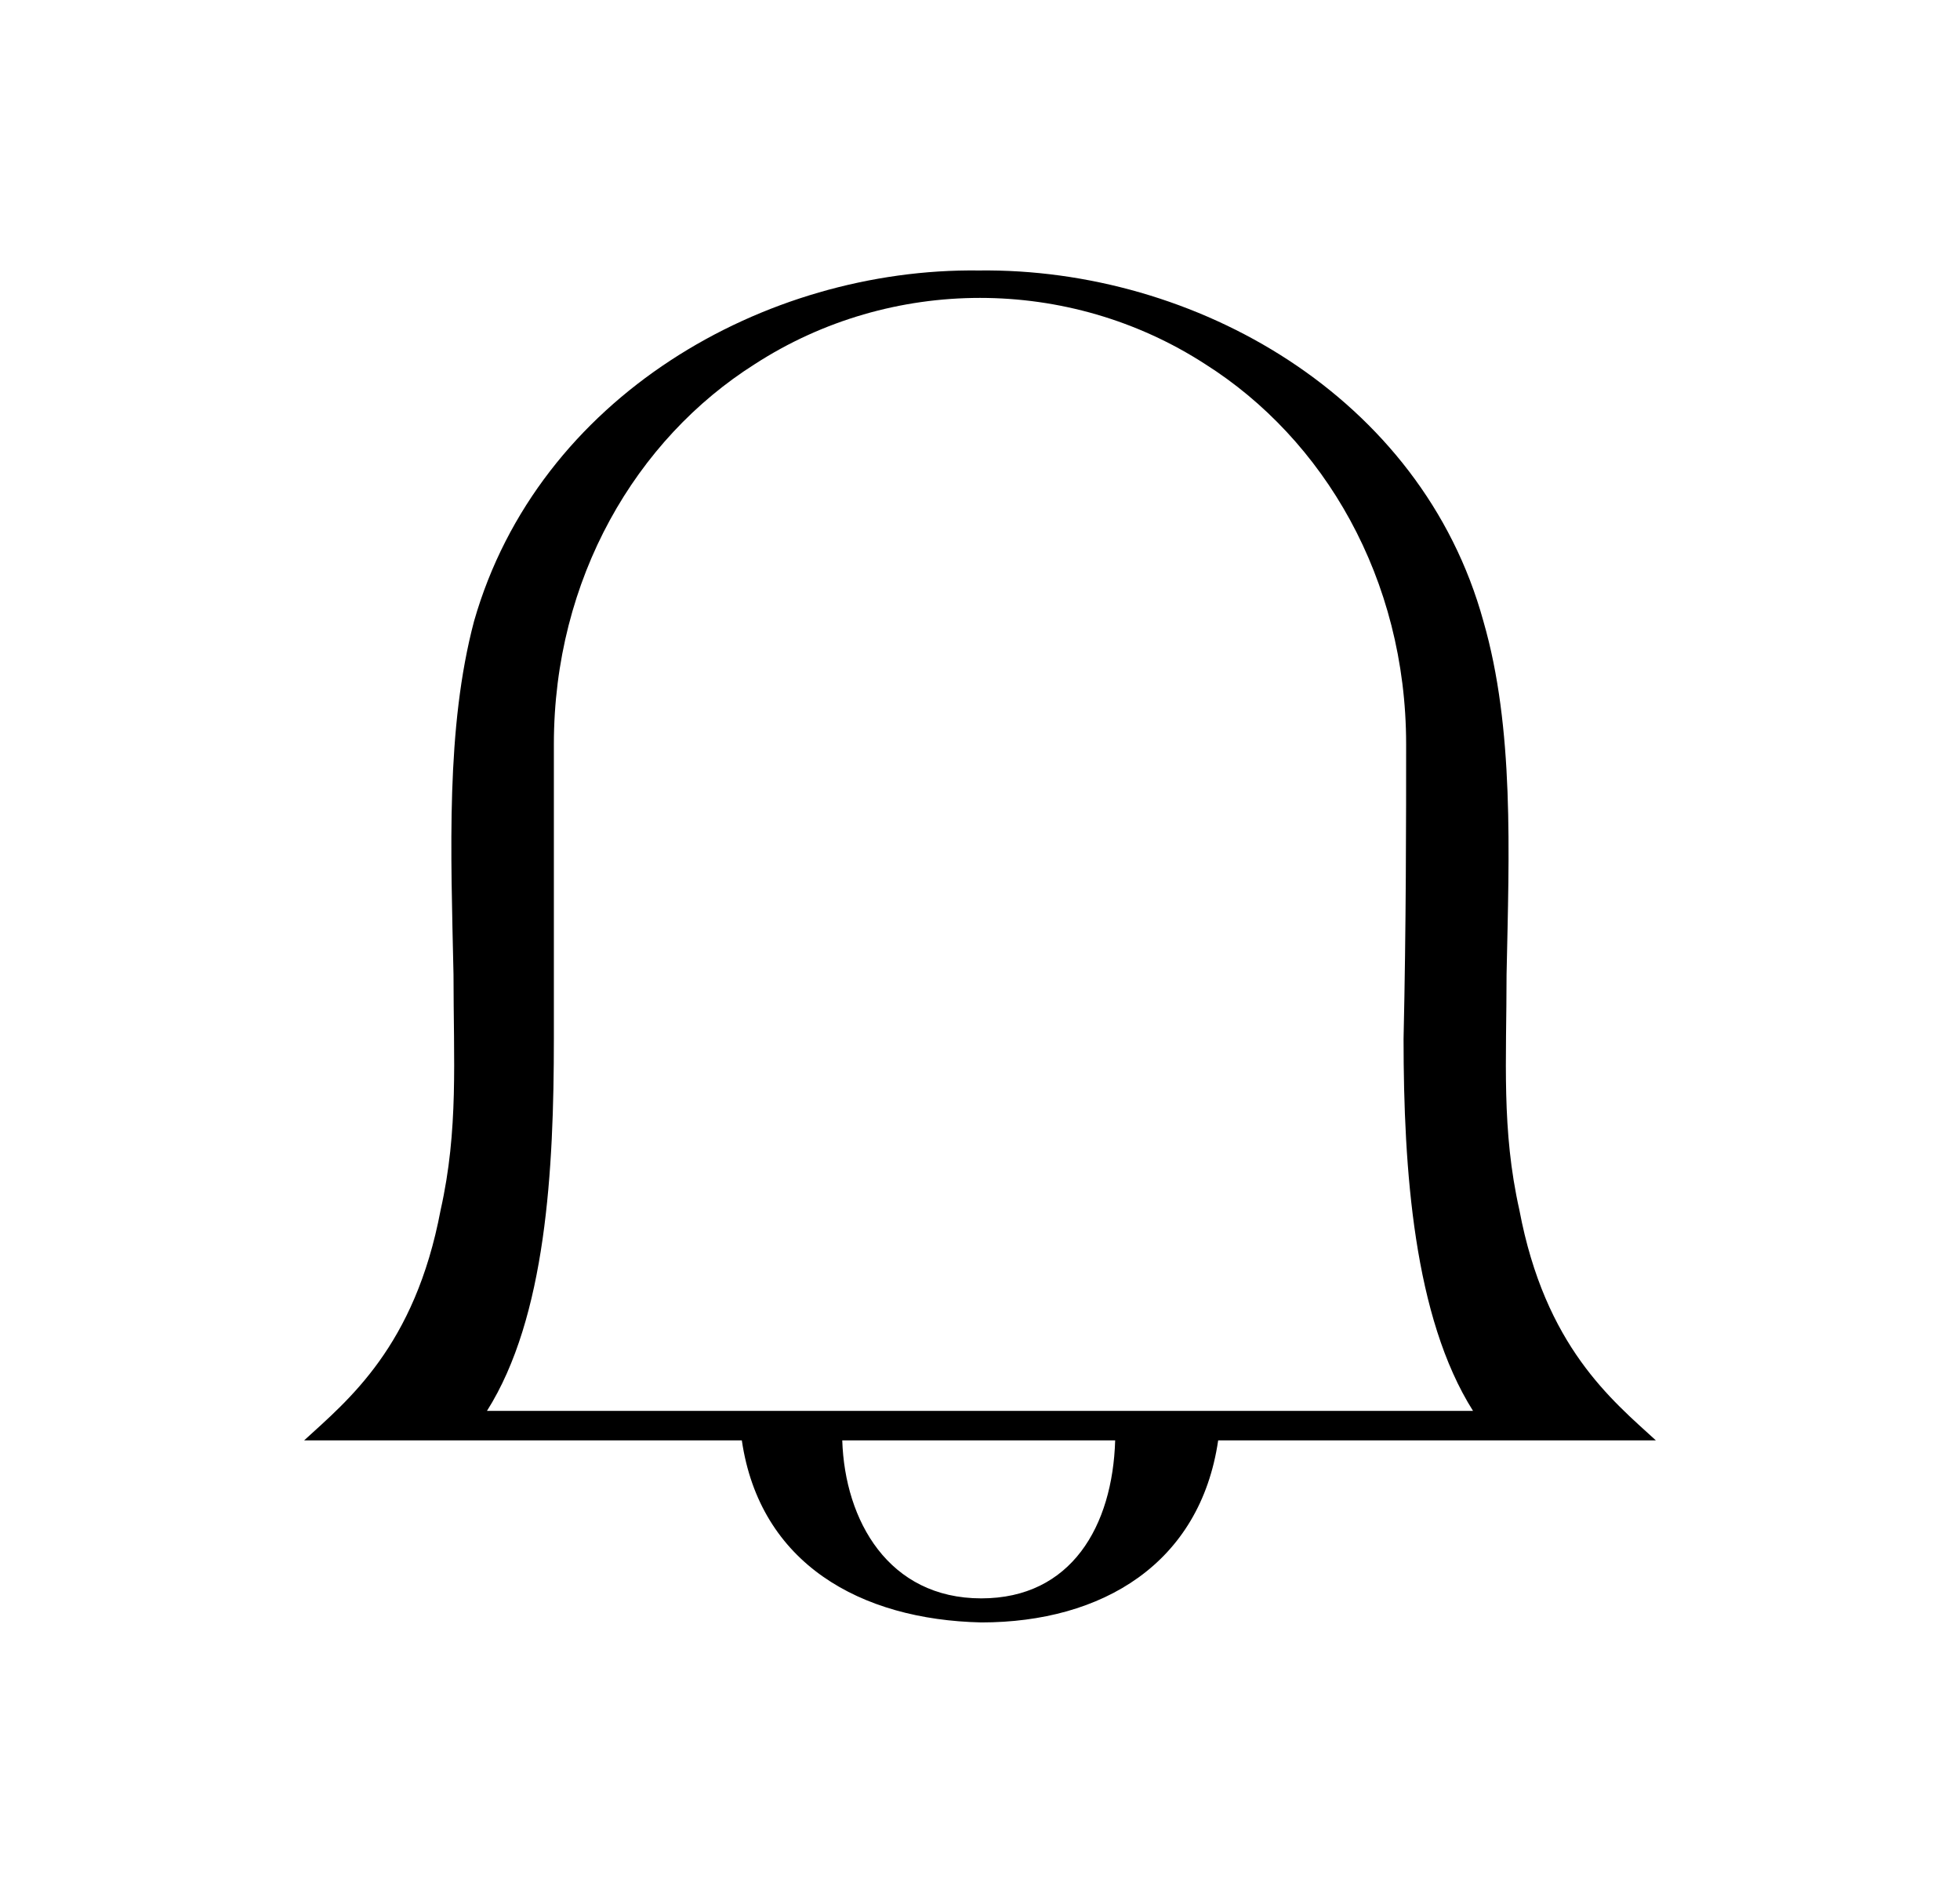 <svg width="29" height="28" viewBox="0 0 29 28" fill="none" xmlns="http://www.w3.org/2000/svg">
    <path fill-rule="evenodd" clip-rule="evenodd"
          d="M18.024 21.307C17.757 23.129 16.309 24 14.519 24C12.729 23.96 11.243 23.129 10.976 21.307H8.271H4.5C5.148 20.713 6.138 19.921 6.519 17.901C6.786 16.713 6.71 15.683 6.71 14.416C6.671 12.594 6.595 10.773 7.014 9.189C7.967 5.862 11.319 3.961 14.481 4.001C17.681 3.961 21.033 5.862 21.948 9.189C22.405 10.773 22.329 12.594 22.291 14.416C22.291 15.683 22.214 16.713 22.481 17.901C22.862 19.921 23.852 20.713 24.5 21.307H20.729H18.024ZM12.462 21.307C12.5 22.495 13.148 23.644 14.519 23.644C15.852 23.644 16.462 22.574 16.5 21.307H15.967H14.824H14.138H13.033H12.462ZM14.138 20.871H14.824H21.795C20.919 19.485 20.767 17.307 20.767 15.367C20.805 13.703 20.805 12.08 20.805 11.01C20.805 8.555 19.586 6.496 17.833 5.387C15.814 4.08 13.186 4.08 11.167 5.387C9.414 6.496 8.195 8.555 8.195 11.01C8.195 12.08 8.195 13.703 8.195 15.367C8.195 17.307 8.081 19.485 7.205 20.871H14.138Z"
          fill="currentColor"/>
</svg>
